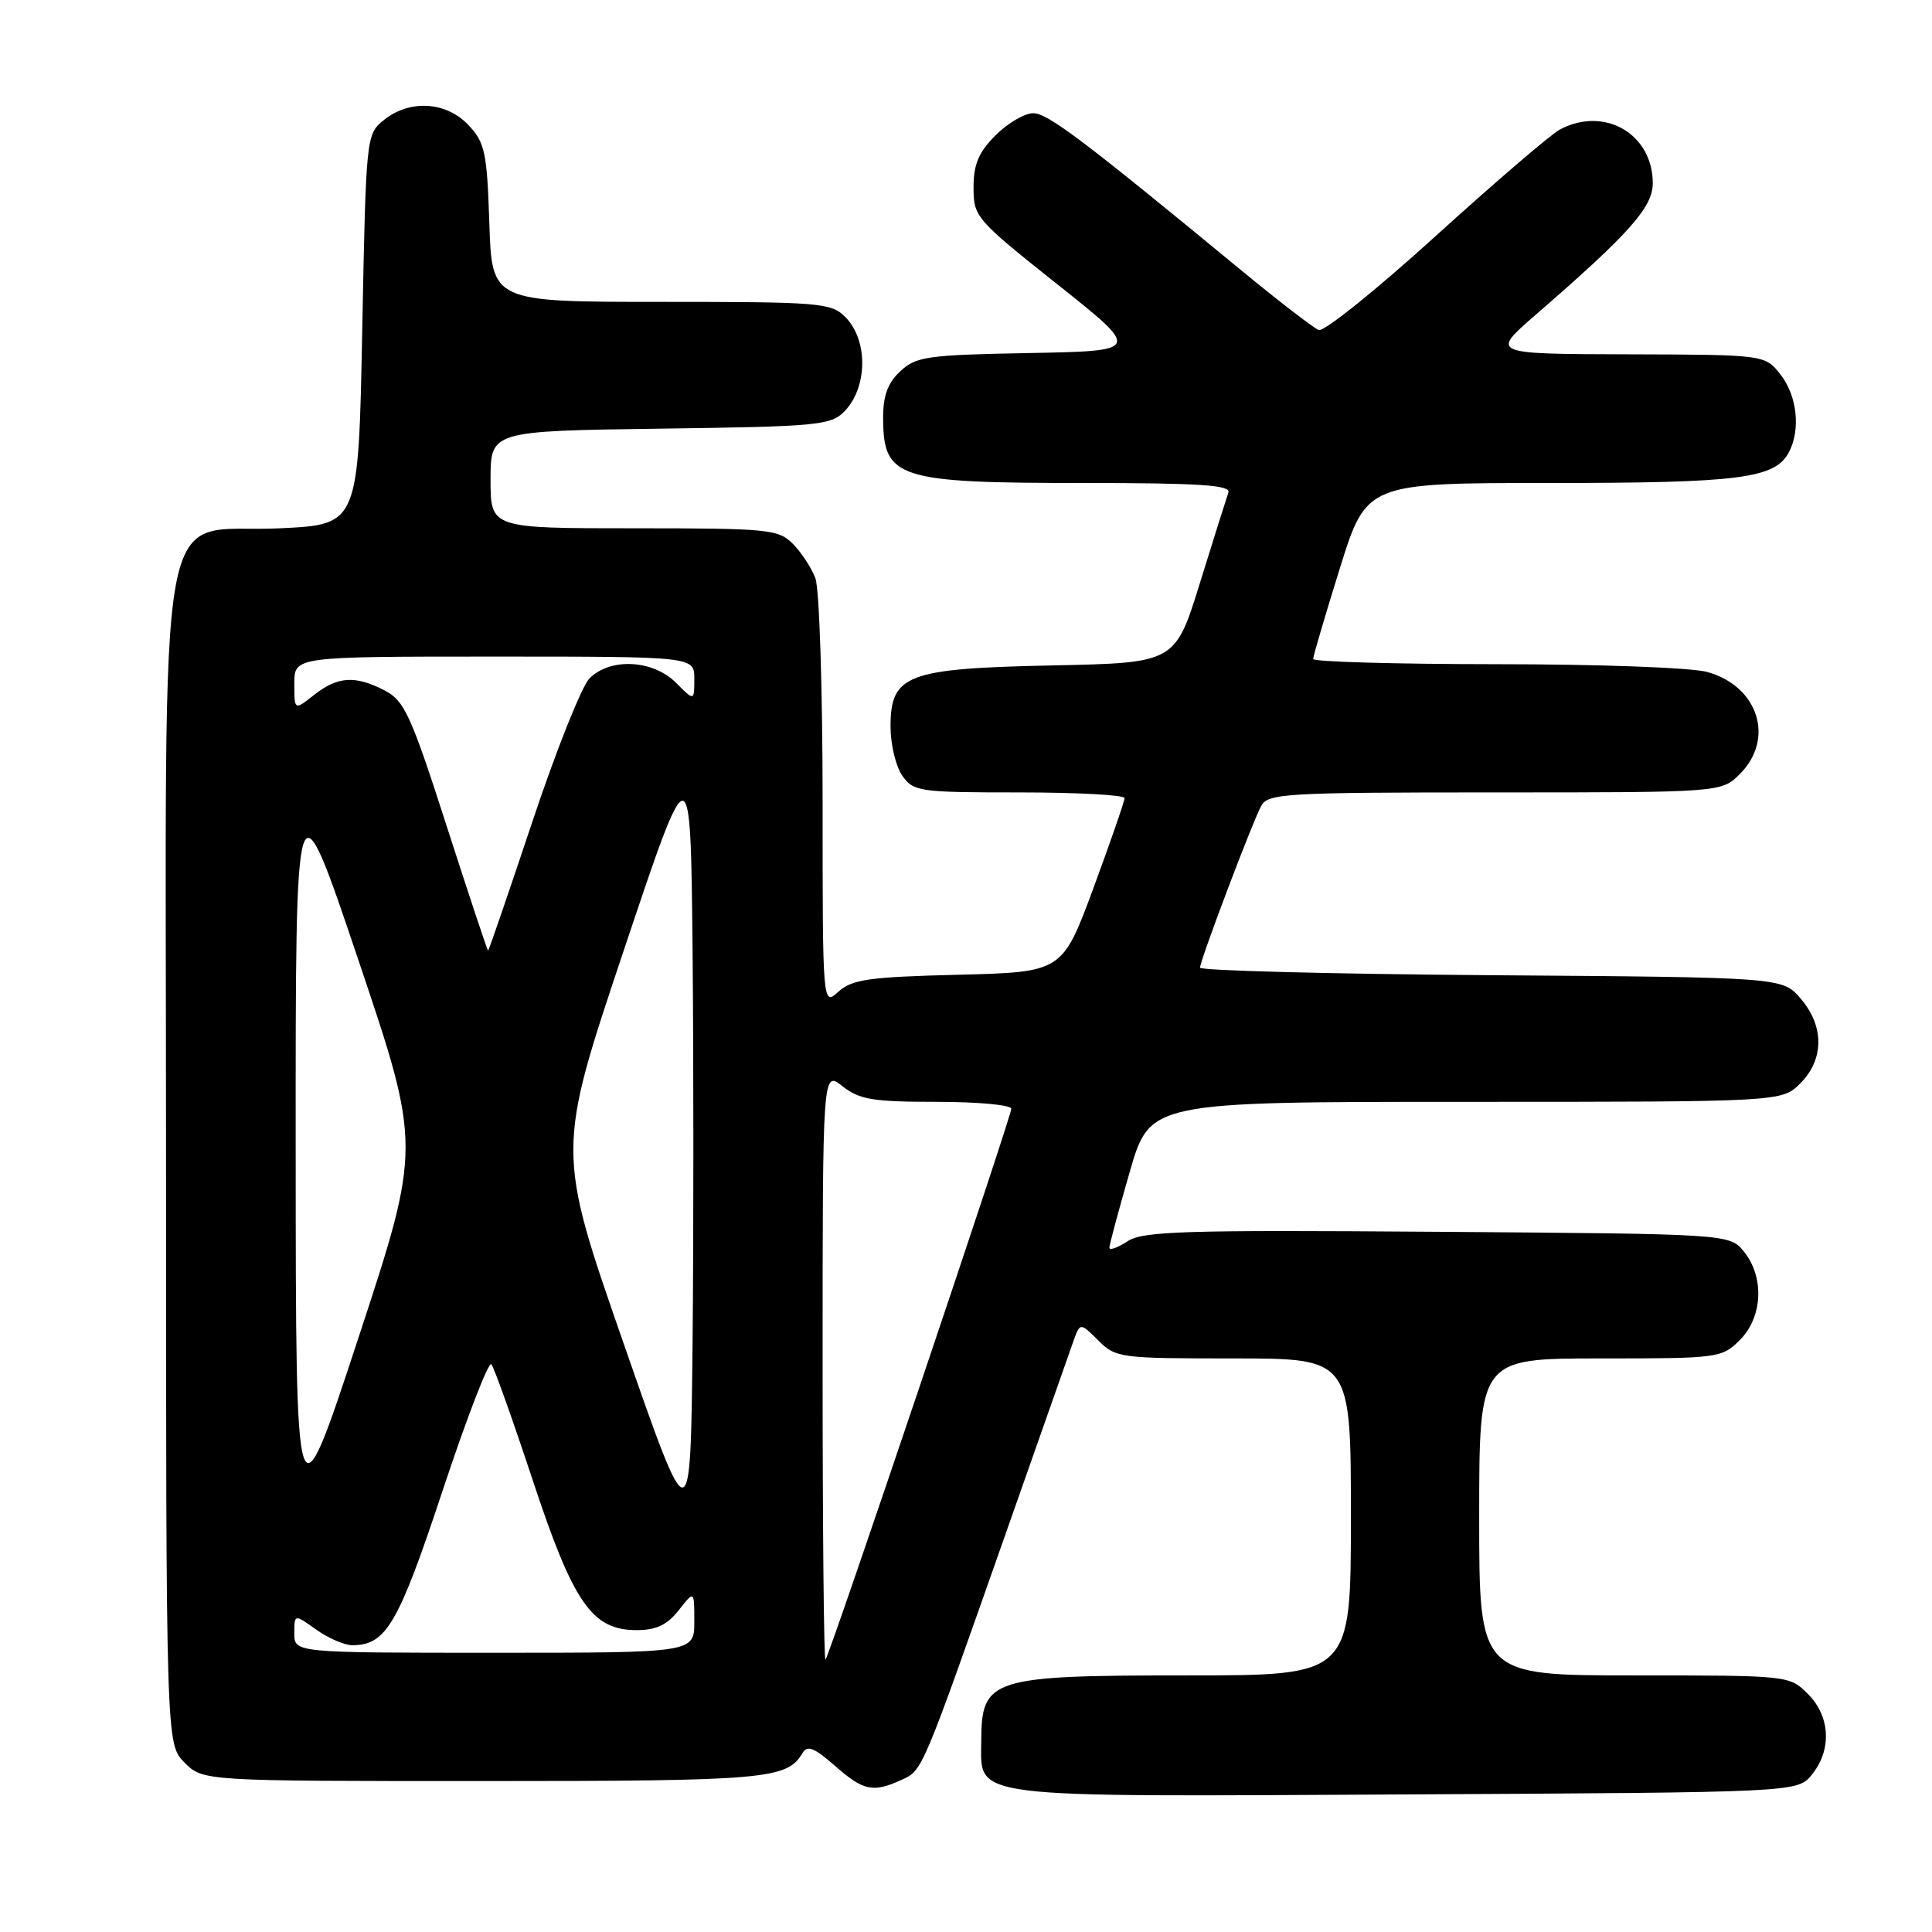 <?xml version="1.0" encoding="UTF-8" standalone="no"?>
<!DOCTYPE svg PUBLIC "-//W3C//DTD SVG 1.1//EN" "http://www.w3.org/Graphics/SVG/1.1/DTD/svg11.dtd" >
<svg xmlns="http://www.w3.org/2000/svg" xmlns:xlink="http://www.w3.org/1999/xlink" version="1.1" viewBox="0 0 256 256">
 <g >
 <path fill="currentColor"
d=" M 240.09 235.14 C 242.75 231.85 242.53 227.43 239.55 224.45 C 237.10 222.01 237.03 222.00 216.55 222.00 C 196.00 222.00 196.00 222.00 196.00 201.00 C 196.00 180.00 196.00 180.00 212.05 180.00 C 227.75 180.00 228.14 179.95 230.55 177.55 C 233.57 174.52 233.81 169.23 231.09 165.86 C 229.18 163.50 229.18 163.50 190.47 163.22 C 156.78 162.97 151.44 163.13 149.38 164.49 C 148.07 165.35 147.00 165.72 147.00 165.32 C 147.00 164.93 148.21 160.42 149.69 155.30 C 152.37 146.00 152.37 146.00 194.23 146.00 C 236.09 146.00 236.09 146.00 238.55 143.55 C 241.72 140.37 241.74 135.97 238.59 132.31 C 236.17 129.50 236.17 129.50 197.59 129.22 C 176.36 129.06 159.00 128.61 159.01 128.22 C 159.02 127.25 165.89 109.07 167.11 106.80 C 168.00 105.13 170.20 105.00 198.08 105.00 C 228.09 105.00 228.09 105.00 230.55 102.55 C 235.21 97.88 232.98 90.92 226.22 89.04 C 224.13 88.46 211.85 88.01 198.25 88.01 C 184.91 88.00 174.00 87.69 174.00 87.32 C 174.00 86.95 175.59 81.55 177.53 75.32 C 181.07 64.00 181.07 64.00 205.39 64.00 C 230.48 64.00 235.18 63.40 237.02 59.96 C 238.62 56.97 238.14 52.45 235.93 49.63 C 233.85 47.00 233.85 47.00 215.68 46.95 C 197.50 46.90 197.50 46.90 203.50 41.70 C 215.89 30.96 219.00 27.47 219.00 24.28 C 219.00 17.73 212.58 14.02 206.68 17.17 C 205.48 17.81 198.08 24.16 190.24 31.27 C 182.40 38.39 175.43 43.99 174.74 43.73 C 174.06 43.47 169.45 39.92 164.50 35.84 C 143.45 18.49 138.83 15.00 136.89 15.00 C 135.77 15.00 133.53 16.32 131.92 17.92 C 129.67 20.18 129.00 21.76 129.00 24.84 C 129.00 28.74 129.29 29.07 140.10 37.67 C 151.21 46.50 151.21 46.50 136.39 46.78 C 122.82 47.03 121.38 47.24 119.28 49.20 C 117.62 50.76 117.00 52.46 117.02 55.42 C 117.05 63.41 118.88 64.00 143.67 64.00 C 158.88 64.00 163.12 64.28 162.77 65.25 C 162.53 65.94 160.84 71.30 159.02 77.17 C 155.72 87.83 155.72 87.83 139.56 88.17 C 120.12 88.57 118.00 89.37 118.00 96.30 C 118.00 98.64 118.70 101.56 119.56 102.78 C 121.04 104.89 121.78 105.00 135.06 105.00 C 142.73 105.00 149.00 105.34 149.01 105.75 C 149.01 106.16 147.16 111.52 144.89 117.66 C 140.76 128.81 140.76 128.81 126.99 129.16 C 115.14 129.45 112.91 129.77 111.10 131.40 C 109.00 133.31 109.00 133.31 109.00 106.22 C 109.00 91.32 108.57 77.99 108.04 76.61 C 107.51 75.22 106.16 73.16 105.04 72.04 C 103.13 70.13 101.79 70.00 84.00 70.00 C 65.00 70.00 65.00 70.00 65.00 63.55 C 65.00 57.11 65.00 57.11 87.47 56.80 C 108.41 56.52 110.08 56.36 111.90 54.50 C 114.99 51.32 115.04 45.04 112.00 42.00 C 110.12 40.12 108.67 40.00 87.59 40.00 C 65.18 40.00 65.18 40.00 64.84 29.58 C 64.53 20.17 64.26 18.90 62.08 16.58 C 59.13 13.44 54.27 13.15 50.86 15.91 C 48.52 17.81 48.50 17.99 48.00 43.66 C 47.50 69.50 47.50 69.50 37.16 70.00 C 20.35 70.81 22.00 61.74 22.00 153.60 C 22.00 231.09 22.00 231.09 24.45 233.55 C 26.91 236.00 26.91 236.00 64.02 236.00 C 101.48 236.00 104.29 235.75 106.32 232.31 C 106.97 231.21 107.86 231.55 110.61 233.96 C 114.41 237.30 115.66 237.57 119.44 235.85 C 122.28 234.55 122.04 235.10 133.51 202.50 C 137.77 190.40 141.67 179.31 142.18 177.86 C 143.12 175.21 143.12 175.21 145.52 177.61 C 147.84 179.93 148.39 180.00 163.45 180.00 C 179.00 180.00 179.00 180.00 179.00 201.00 C 179.00 222.00 179.00 222.00 157.43 222.00 C 131.26 222.00 130.05 222.38 130.02 230.69 C 129.99 238.39 127.55 238.08 186.34 237.77 C 238.18 237.50 238.18 237.50 240.09 235.14 Z  M 109.00 181.09 C 109.00 141.85 109.00 141.85 111.63 143.93 C 113.90 145.71 115.67 146.00 124.13 146.00 C 129.56 146.00 134.00 146.41 134.00 146.92 C 134.00 147.98 109.95 219.29 109.38 219.92 C 109.17 220.15 109.00 202.68 109.00 181.09 Z  M 39.00 216.43 C 39.00 213.86 39.00 213.86 41.90 215.93 C 43.50 217.07 45.65 218.00 46.68 218.00 C 51.16 218.00 52.78 215.23 58.65 197.51 C 61.84 187.90 64.74 180.37 65.10 180.77 C 65.46 181.17 67.90 188.02 70.54 195.99 C 75.97 212.44 78.43 216.00 84.35 216.00 C 86.95 216.00 88.39 215.32 89.93 213.37 C 92.00 210.73 92.00 210.73 92.00 214.87 C 92.00 219.00 92.00 219.00 65.50 219.00 C 39.00 219.00 39.00 219.00 39.00 216.43 Z  M 82.63 178.00 C 73.75 152.50 73.75 152.50 82.63 126.00 C 91.50 99.50 91.50 99.50 91.77 125.82 C 91.91 140.30 91.91 163.70 91.77 177.82 C 91.50 203.50 91.50 203.50 82.63 178.00 Z  M 39.18 152.50 C 39.16 102.50 39.16 102.50 47.49 127.22 C 55.82 151.93 55.82 151.93 47.51 177.22 C 39.20 202.50 39.20 202.50 39.18 152.50 Z  M 59.19 109.47 C 54.45 94.73 53.58 92.84 50.99 91.50 C 47.08 89.47 44.76 89.61 41.63 92.07 C 39.00 94.15 39.00 94.15 39.00 90.57 C 39.00 87.00 39.00 87.00 65.50 87.00 C 92.00 87.00 92.00 87.00 92.00 89.95 C 92.00 92.91 92.00 92.91 89.55 90.45 C 86.50 87.41 80.87 87.13 78.12 89.88 C 77.09 90.91 73.68 99.46 70.54 108.88 C 67.40 118.29 64.76 125.99 64.67 125.97 C 64.58 125.96 62.11 118.53 59.19 109.47 Z "/>
</g>
</svg>